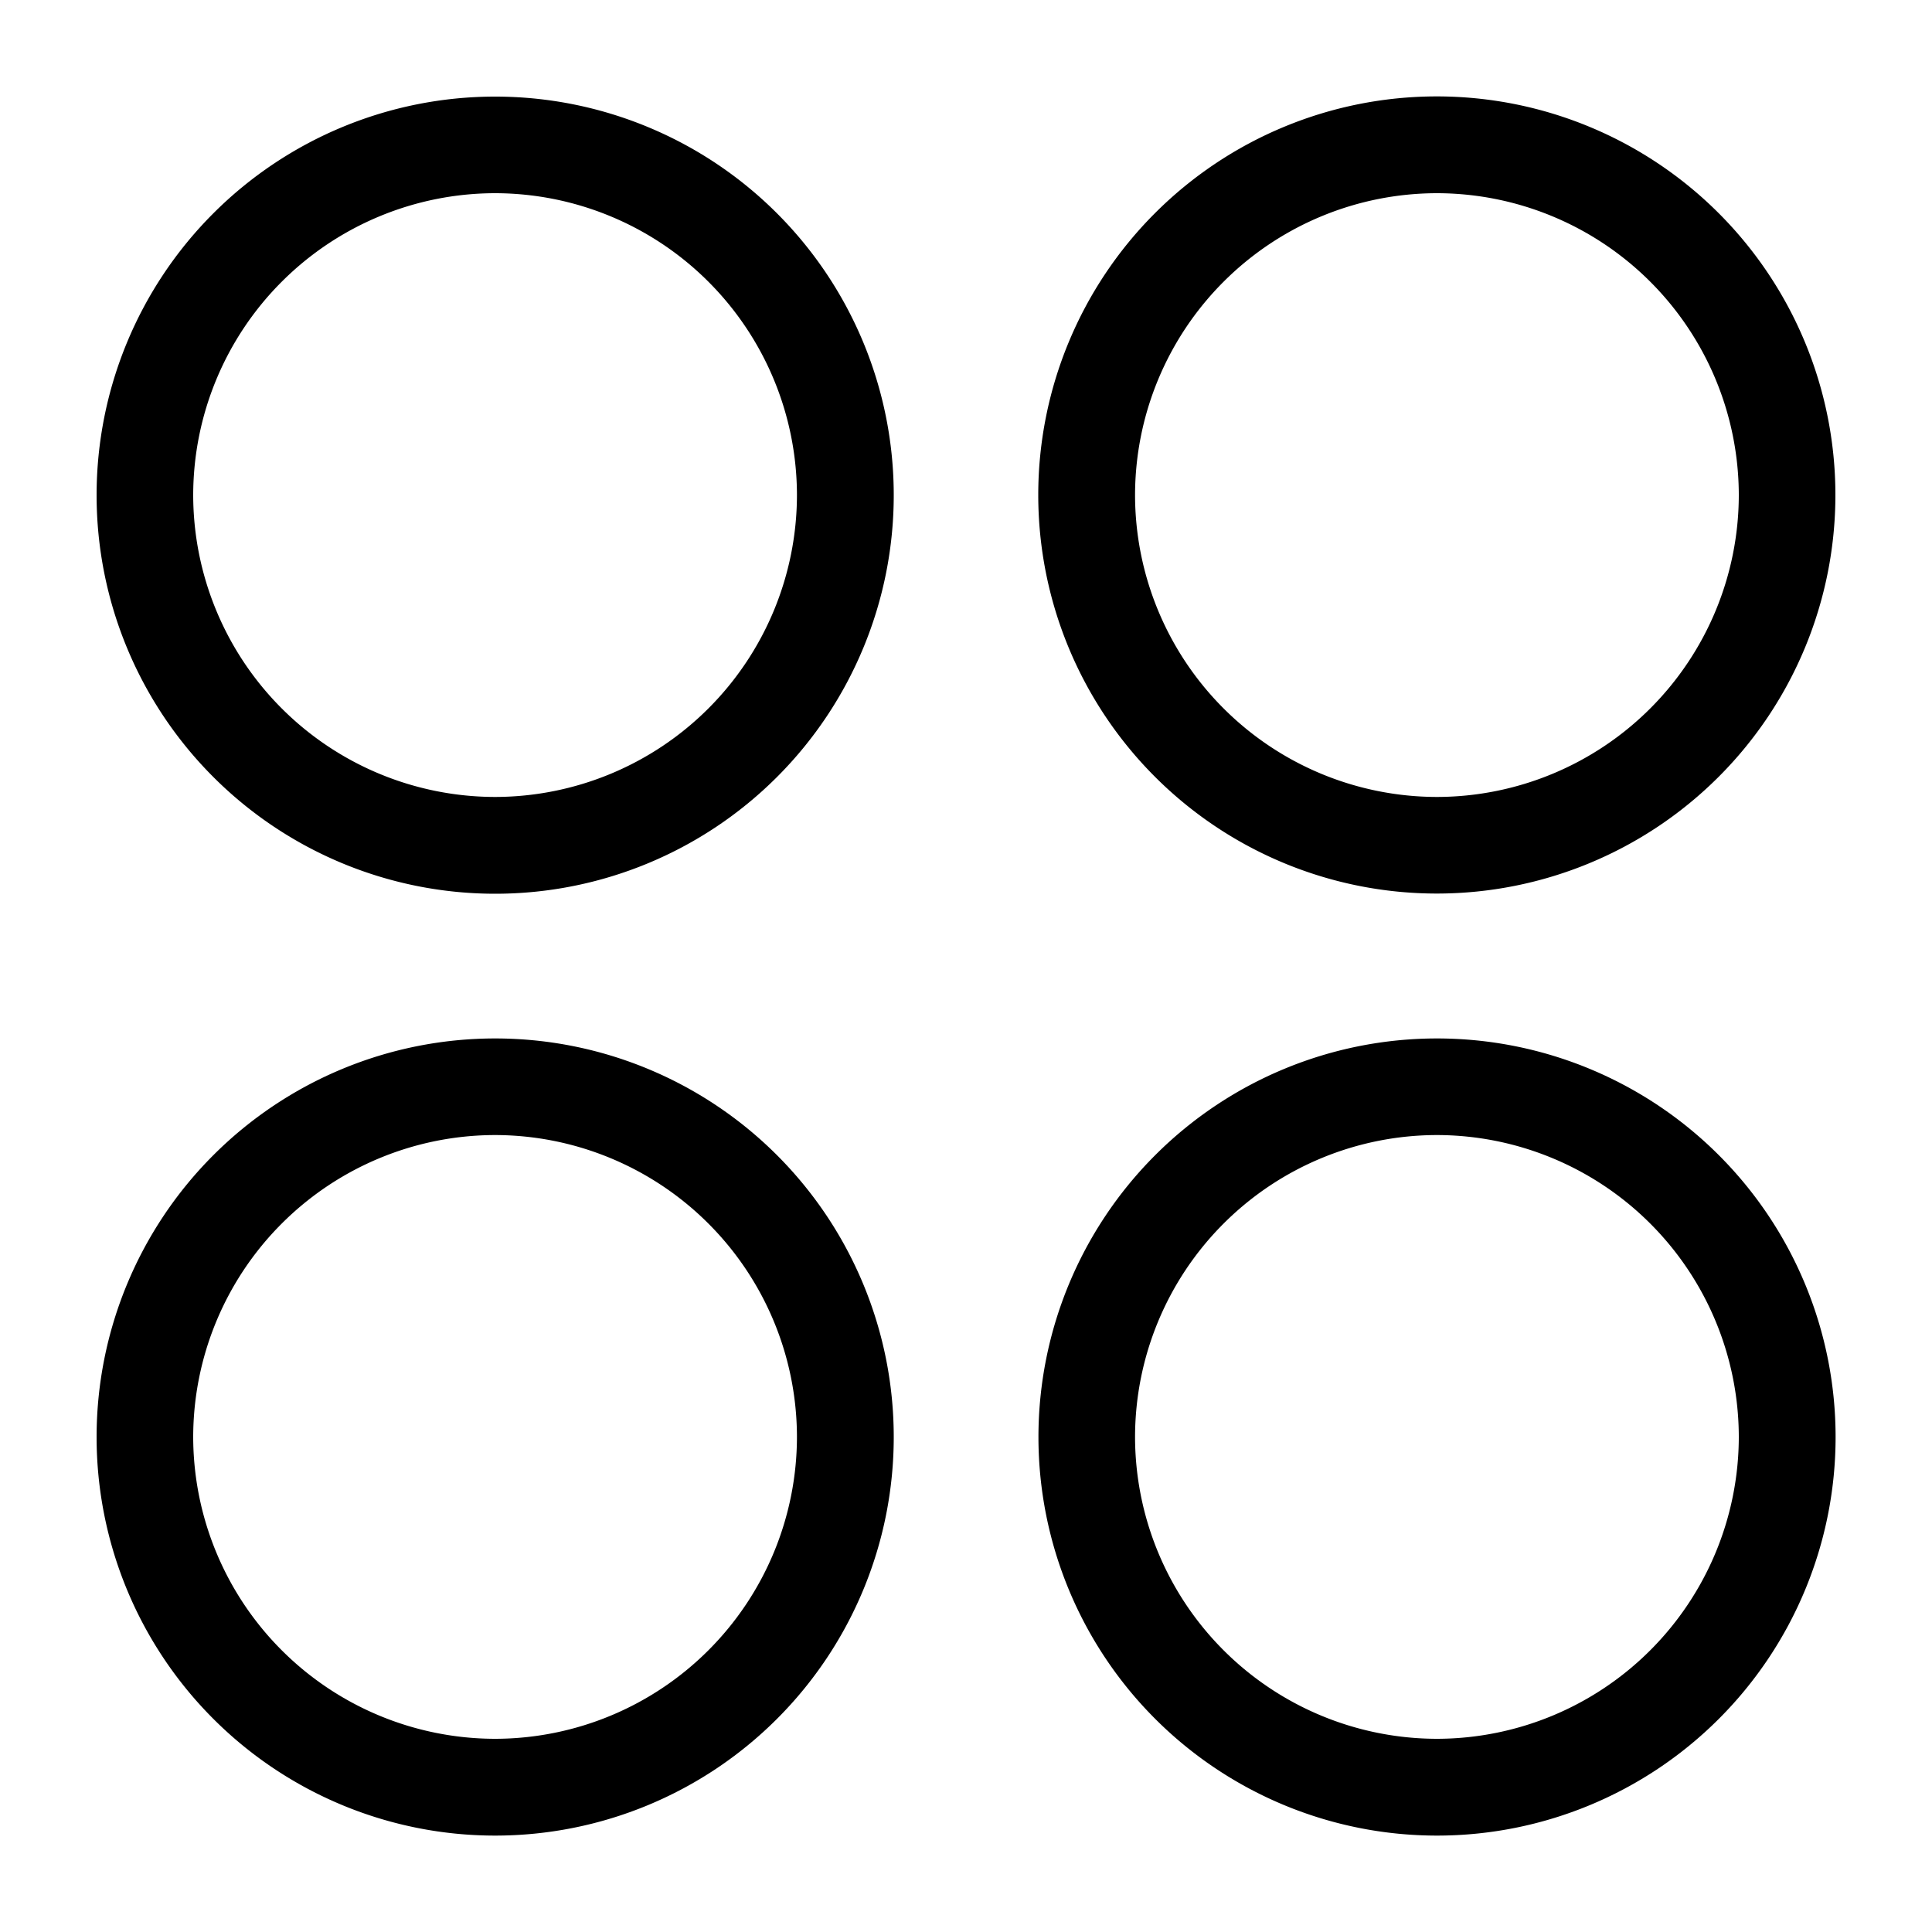 <svg width="20" height="20" viewBox="0 0 20 20" xmlns="http://www.w3.org/2000/svg"><title>groups--small</title><path d="M14.875 18a3.129 3.129 0 0 1-3.125-3.125 3.129 3.129 0 0 1 3.125-3.125A3.129 3.129 0 0 1 18 14.875 3.129 3.129 0 0 1 14.875 18m0-7.25a4.126 4.126 0 1 0 .002 8.252 4.126 4.126 0 0 0-.002-8.252M5.125 18A3.129 3.129 0 0 1 2 14.875a3.129 3.129 0 0 1 3.125-3.125 3.129 3.129 0 0 1 3.125 3.125A3.129 3.129 0 0 1 5.125 18m0-7.25a4.126 4.126 0 1 0 .002 8.252 4.126 4.126 0 0 0-.002-8.252M14.875 2A3.129 3.129 0 0 1 18 5.125a3.129 3.129 0 0 1-3.125 3.125 3.129 3.129 0 0 1-3.125-3.125A3.129 3.129 0 0 1 14.875 2m0 7.25a4.126 4.126 0 1 0-.002-8.252 4.126 4.126 0 0 0 .002 8.252m-9.75-1A3.129 3.129 0 0 1 2 5.125 3.129 3.129 0 0 1 5.125 2 3.129 3.129 0 0 1 8.25 5.125 3.129 3.129 0 0 1 5.125 8.25m0-7.25a4.126 4.126 0 1 0 .002 8.252A4.126 4.126 0 0 0 5.125 1" fill="#000" fill-rule="evenodd"/></svg>